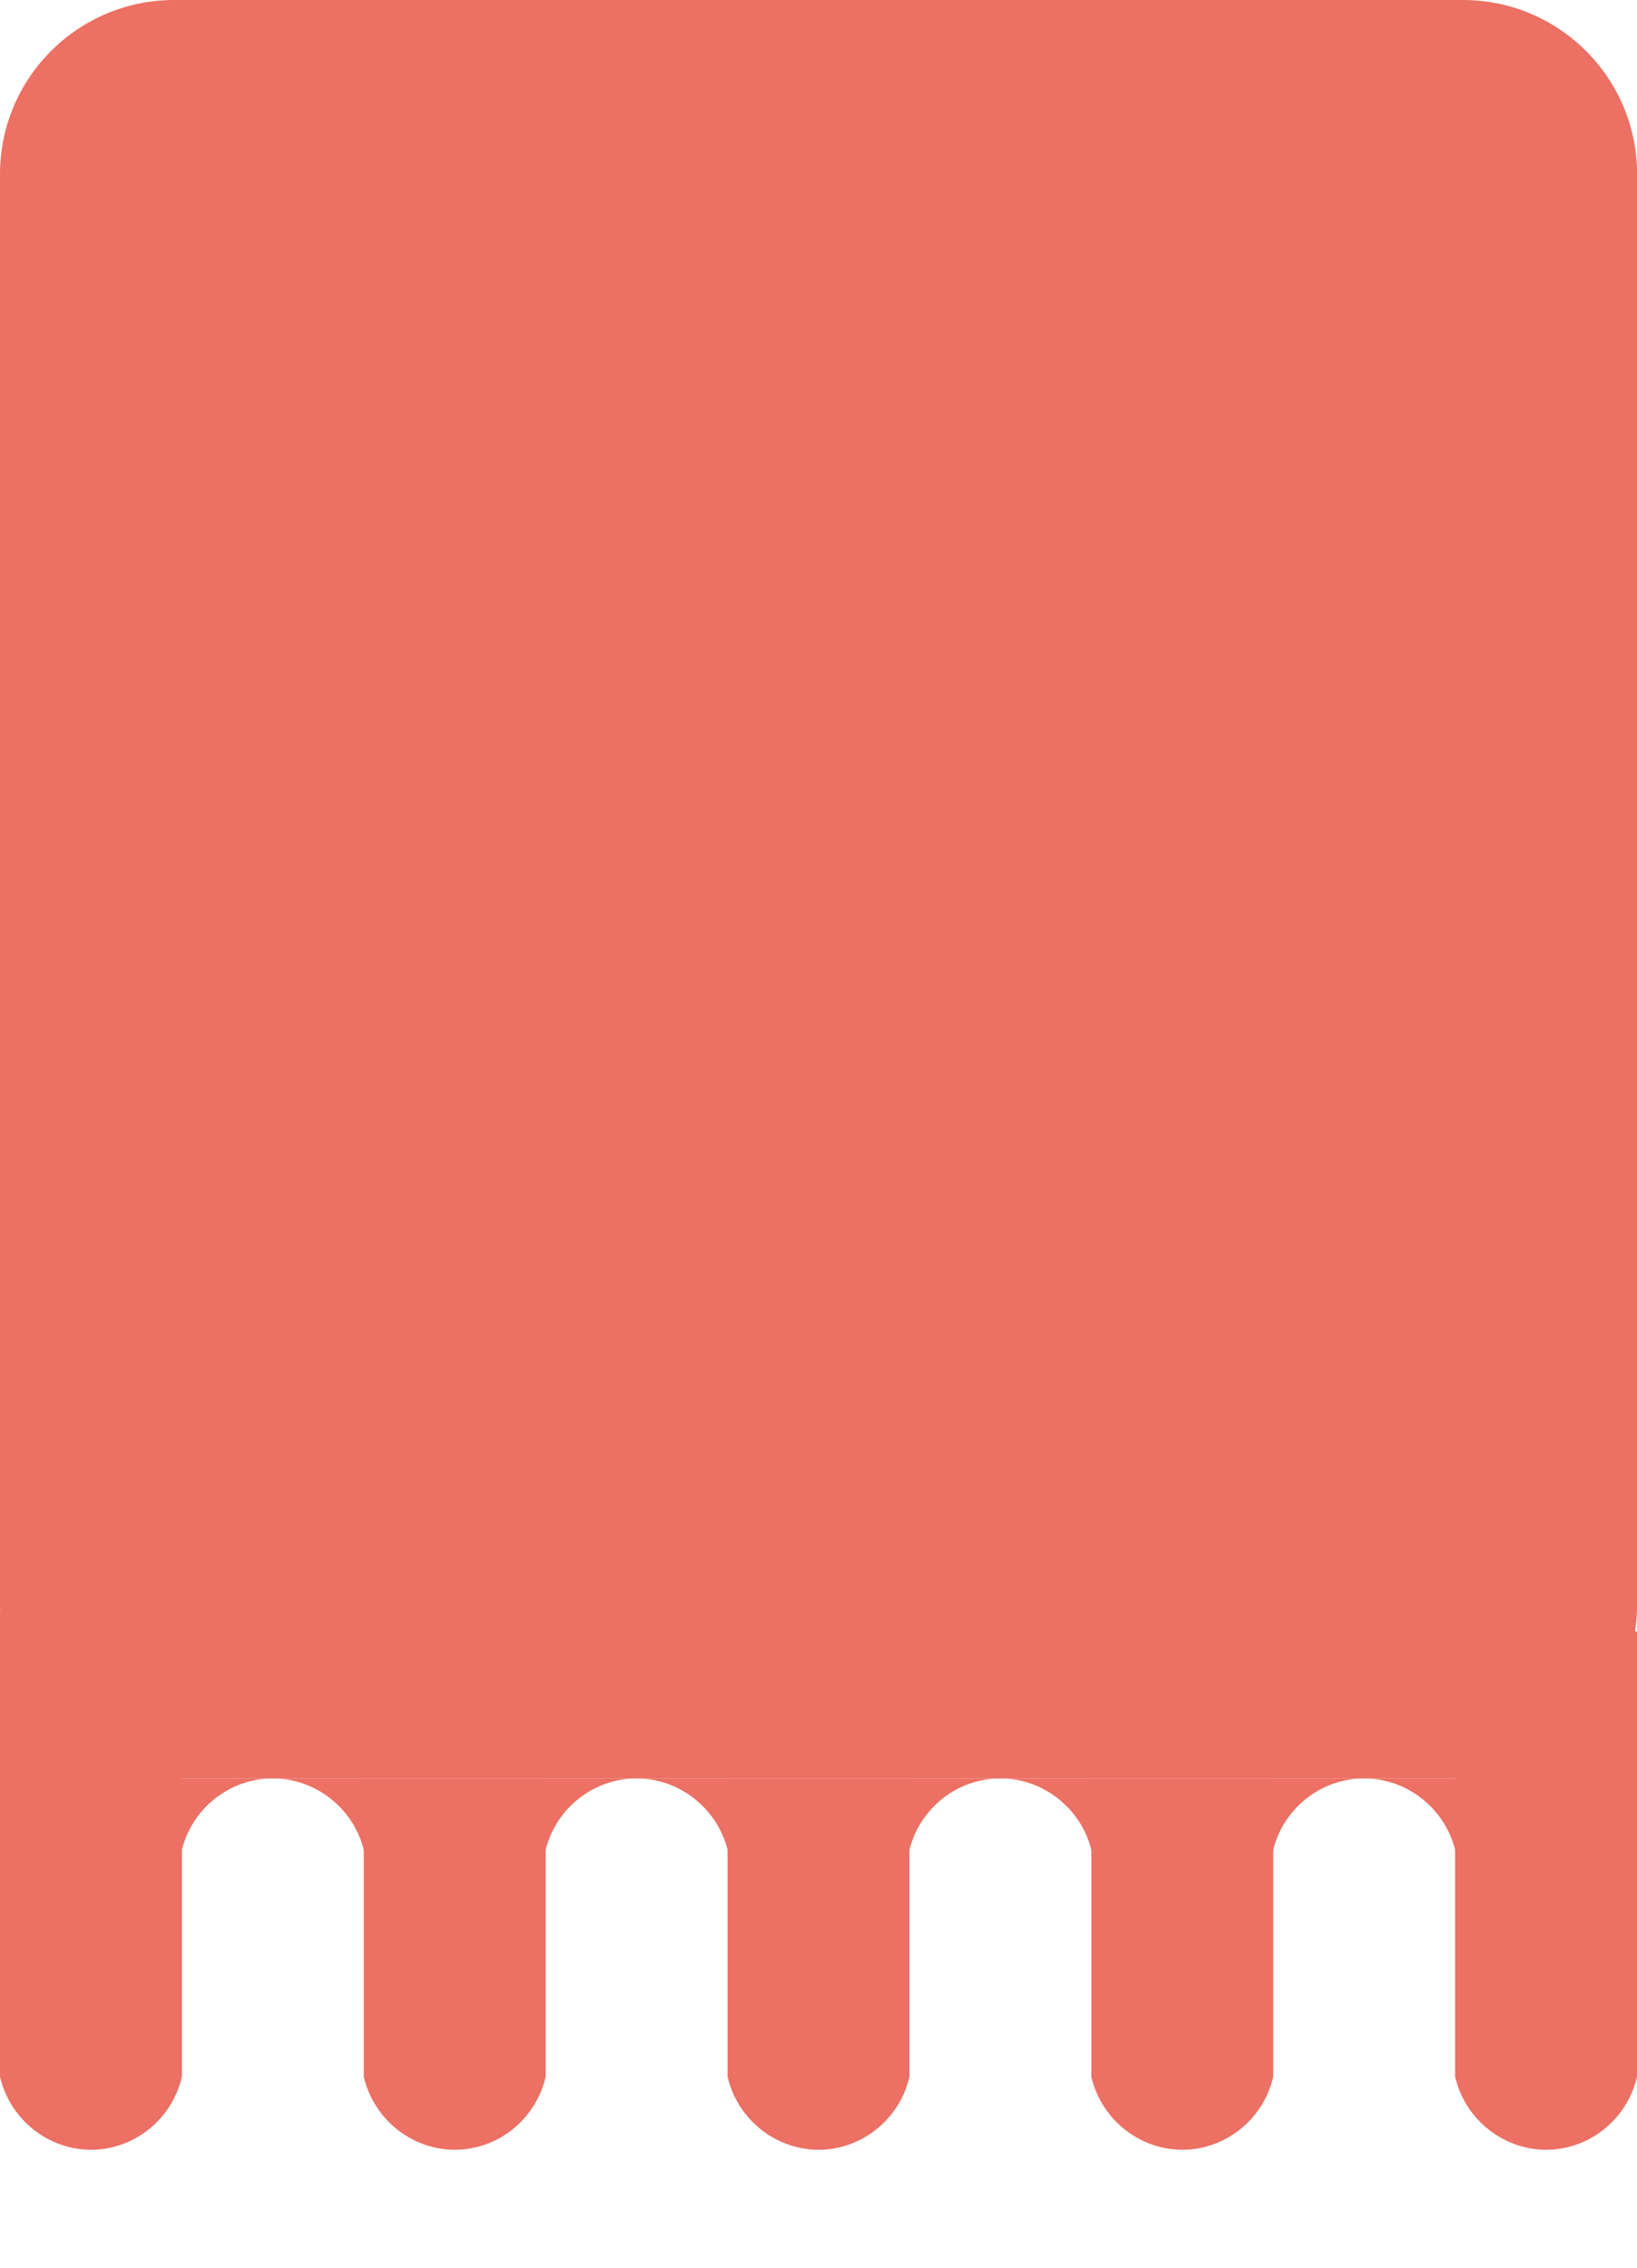 <?xml version="1.0" encoding="utf-8"?>
<!-- Generator: Adobe Illustrator 23.0.0, SVG Export Plug-In . SVG Version: 6.00 Build 0)  -->
<svg version="1.1" id="图层_1" xmlns="http://www.w3.org/2000/svg" xmlns:xlink="http://www.w3.org/1999/xlink" x="0px" y="0px"
	 viewBox="0 0 193.5 268" style="enable-background:new 0 0 193.5 268;" xml:space="preserve">
<style type="text/css">
	.st0{fill:#EC7063;}
</style>
<path class="st0" d="M172.91,210.18H20.59C9.22,210.18,0,200.96,0,189.59V20.59C0,9.22,9.22,0,20.59,0h152.33
	c11.37,0,20.59,9.22,20.59,20.59v169.01C193.5,200.96,184.28,210.18,172.91,210.18z"/>
<path class="st0" d="M-88.15,69.09"/>
<path class="st0" d="M43.05,218.81c-1.2-5.16-5.9-8.78-11.12-8.63c-4.99,0.14-9.34,3.69-10.48,8.63c0-2.88,0-5.75,0-8.63h21.6
	V218.81z"/>
<path class="st0" d="M0,245.42c1.19,5.16,5.87,8.78,11.06,8.64c4.97-0.14,9.3-3.69,10.44-8.62C14.33,245.43,7.17,245.42,0,245.42
	c7.17,0.01,14.33,0.01,21.5,0.02C14.33,245.43,7.17,245.42,0,245.42z"/>
<rect y="190.47" class="st0" width="21.5" height="55"/>
<path class="st0" d="M86.05,218.81c-1.2-5.16-5.9-8.78-11.12-8.63c-4.99,0.14-9.34,3.69-10.48,8.63c0-2.88,0-5.75,0-8.63h21.6
	V218.81z"/>
<path class="st0" d="M43,245.42c1.19,5.16,5.87,8.78,11.06,8.64c4.97-0.14,9.3-3.69,10.44-8.62C57.33,245.43,50.17,245.42,43,245.42
	c7.17,0.01,14.33,0.01,21.5,0.02C57.33,245.43,50.17,245.42,43,245.42z"/>
<rect x="43" y="210.17" class="st0" width="21.5" height="35.3"/>
<path class="st0" d="M129.05,218.81c-1.2-5.16-5.9-8.78-11.12-8.63c-4.99,0.14-9.34,3.69-10.48,8.63c0-2.88,0-5.75,0-8.63h21.6
	V218.81z"/>
<path class="st0" d="M86,245.42c1.19,5.16,5.87,8.78,11.06,8.64c4.97-0.14,9.3-3.69,10.44-8.62
	C100.33,245.43,93.17,245.42,86,245.42c7.17,0.01,14.33,0.01,21.5,0.02C100.33,245.43,93.17,245.42,86,245.42z"/>
<rect x="86" y="210.17" class="st0" width="21.5" height="35.3"/>
<path class="st0" d="M172.05,218.81c-1.2-5.16-5.9-8.78-11.12-8.63c-4.99,0.14-9.34,3.69-10.48,8.63c0-2.88,0-5.75,0-8.63h21.6
	V218.81z"/>
<path class="st0" d="M129,245.42c1.19,5.16,5.87,8.78,11.06,8.64c4.97-0.14,9.3-3.69,10.44-8.62
	C143.33,245.43,136.17,245.42,129,245.42c7.17,0.01,14.33,0.01,21.5,0.02C143.33,245.43,136.17,245.42,129,245.42z"/>
<rect x="129" y="210.17" class="st0" width="21.5" height="35.3"/>
<path class="st0" d="M172,245.42c1.19,5.16,5.87,8.78,11.06,8.64c4.97-0.14,9.3-3.69,10.44-8.62
	C186.33,245.43,179.17,245.42,172,245.42c7.17,0.01,14.33,0.01,21.5,0.02C186.33,245.43,179.17,245.42,172,245.42z"/>
<rect x="172" y="192.82" class="st0" width="21.5" height="52.65"/>
</svg>
